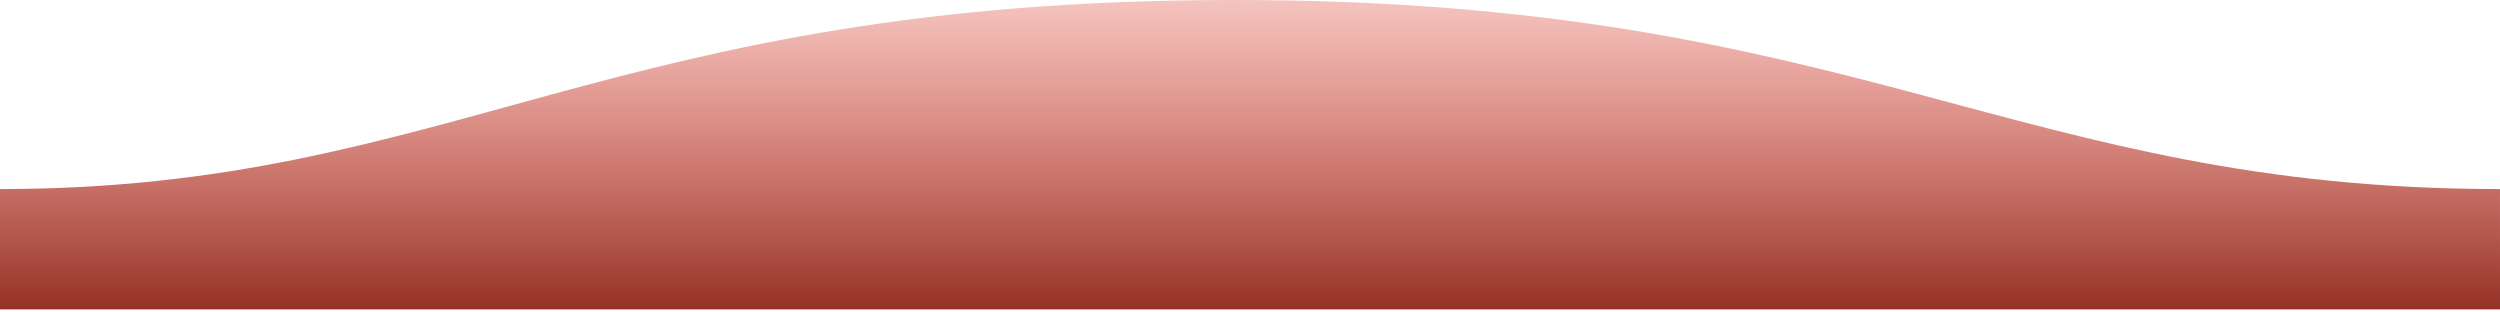 <svg xmlns="http://www.w3.org/2000/svg" width="1600" height="200"><defs xmlns="http://www.w3.org/2000/svg"><linearGradient id="a" x1="50%" x2="50%" y1="-10.959%" y2="100%"><stop offset="0%" stop-color="#E74C3C" stop-opacity=".25"/><stop offset="100%" stop-color="#943126"/></linearGradient></defs><path xmlns="http://www.w3.org/2000/svg" fill="url(#a)" fill-rule="evenodd" d="M.005 121C311 121 409.898-.25 811 0c400 0 500 121 789 121v77H0s.005-48 .005-77z" transform="matrix(-1 0 0 1 1600 0)"/></svg>